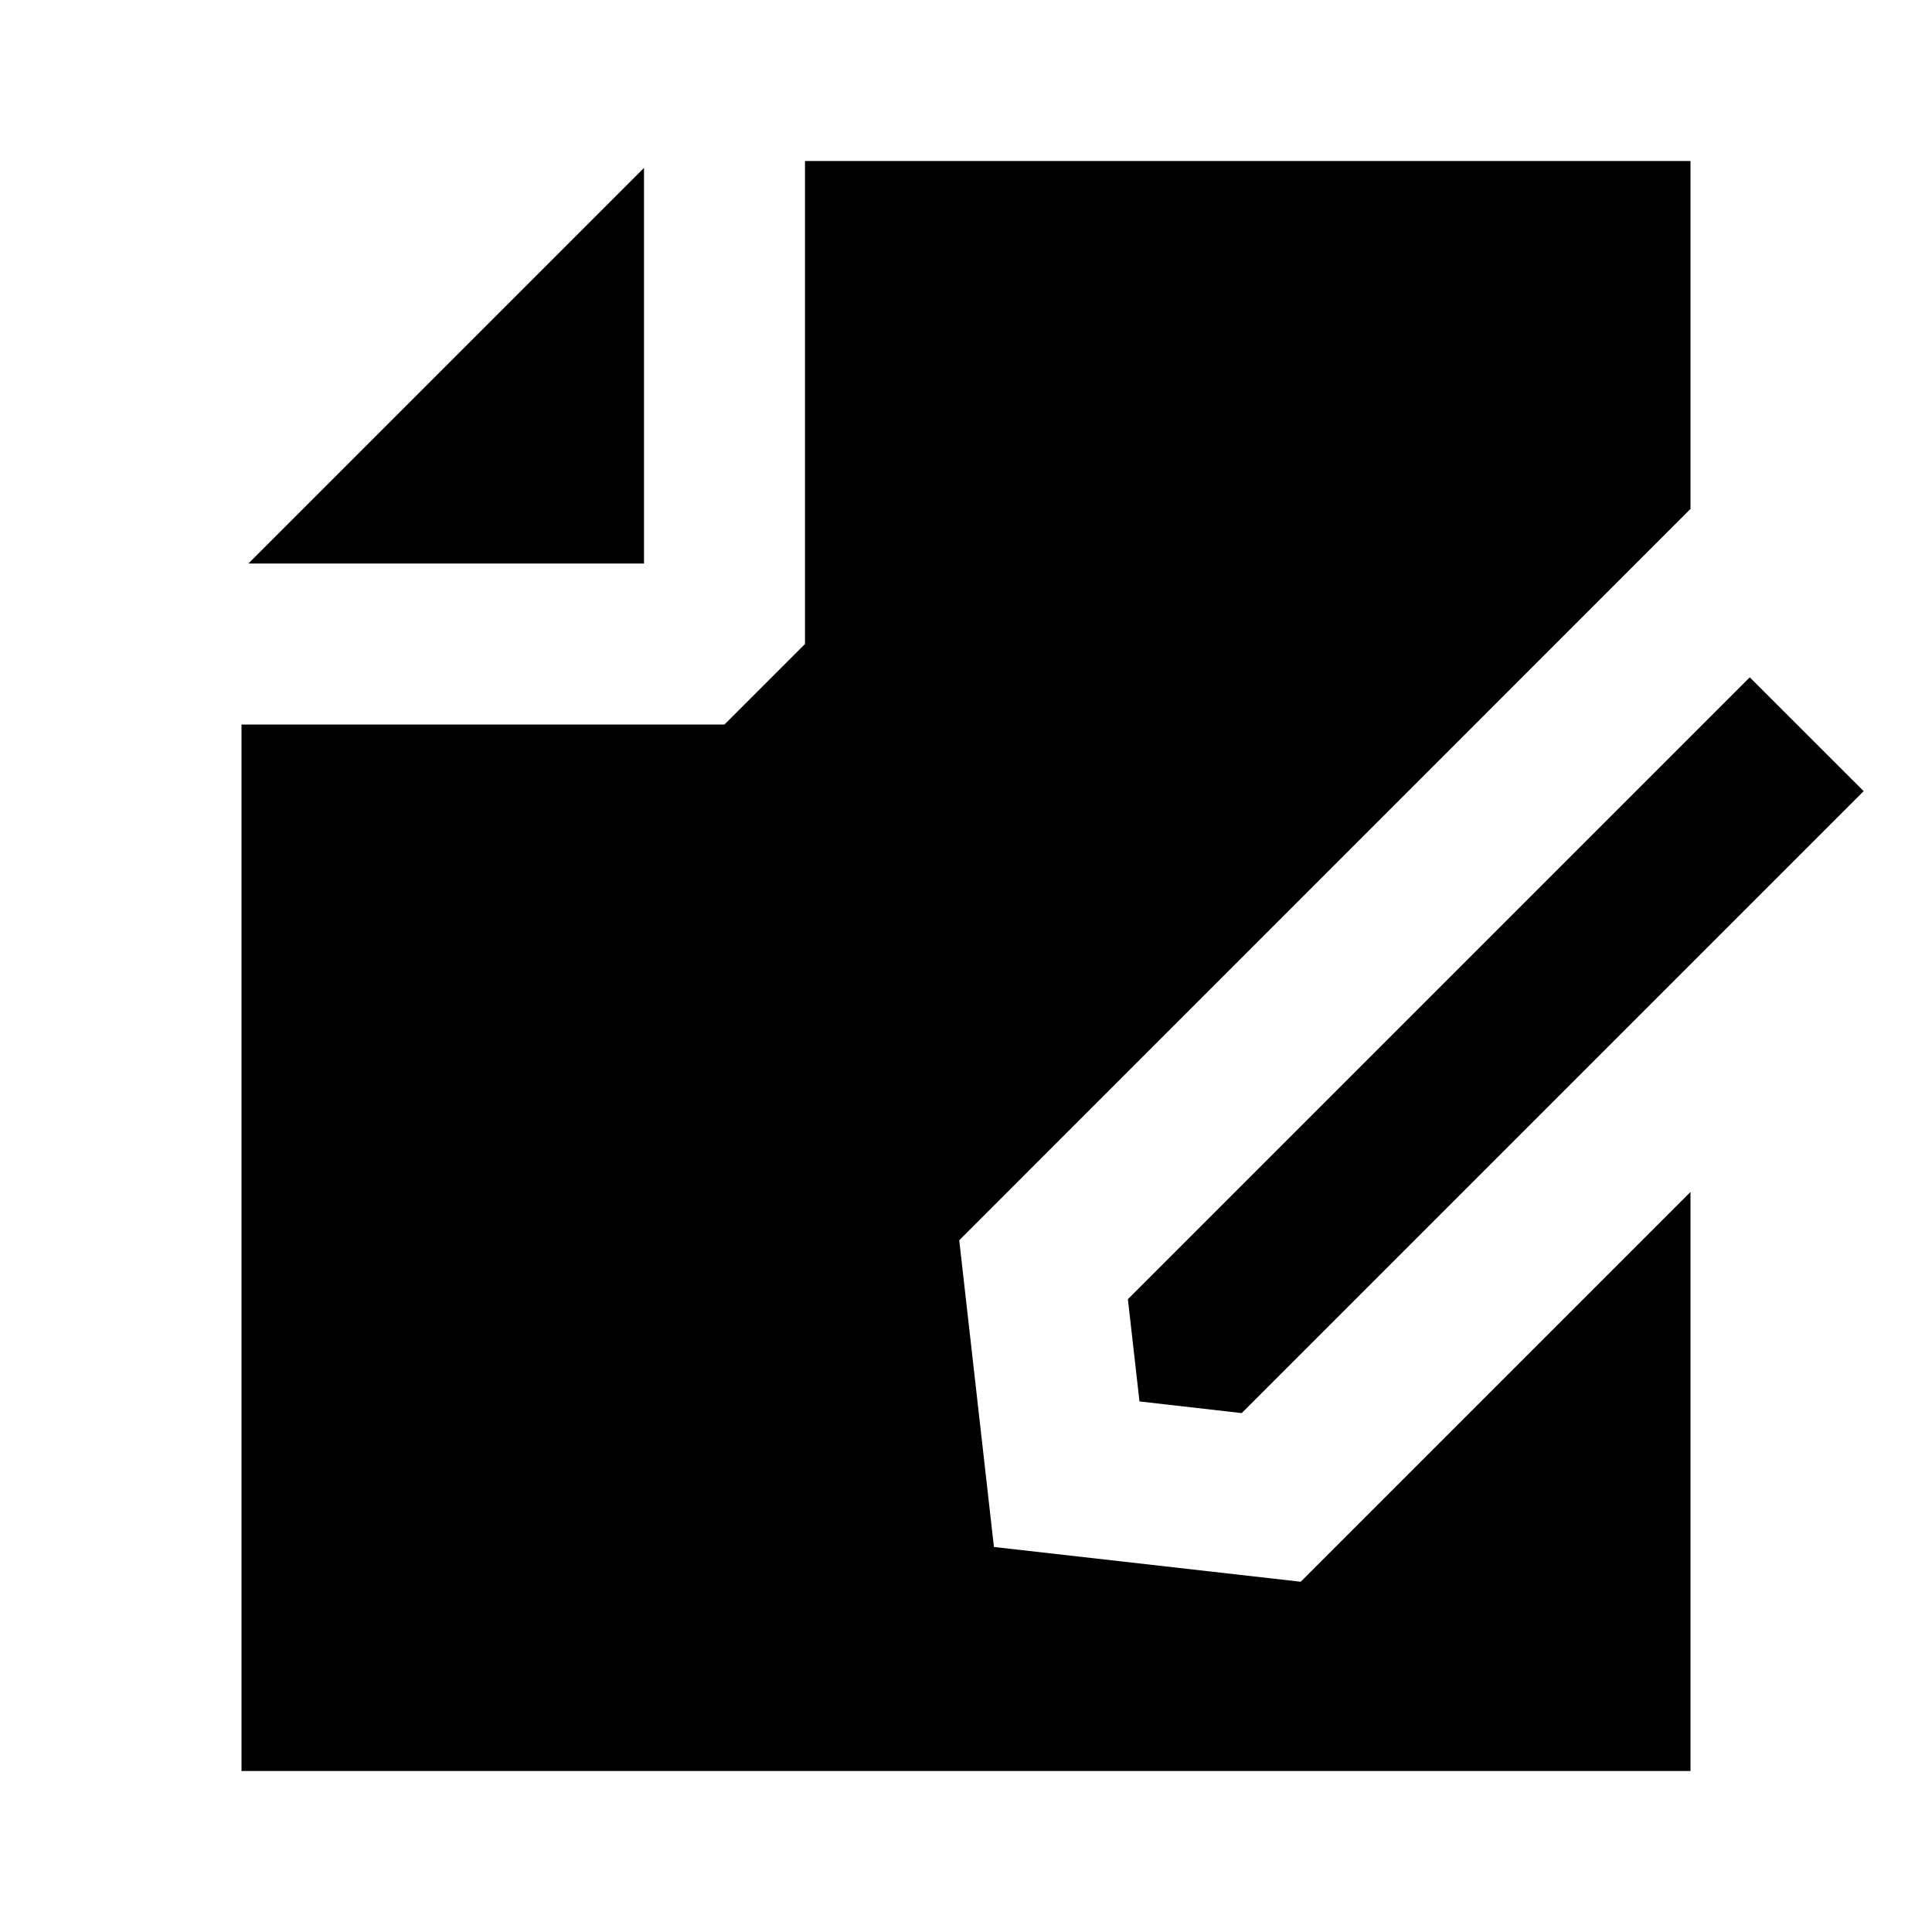 <svg xmlns="http://www.w3.org/2000/svg" width="24" height="24" fill="none">
  <path
    fill="currentColor"
    d="M10 2h11v4.322l-9.084 9.085.431 3.81 3.811.432L21 14.807V22H3V9h6l1-1z"
  />
  <path
    fill="currentColor"
    d="M8 2.086 3.086 7H8zm13.736 6.328-7.725 7.725.144 1.27 1.27.145 7.726-7.726z"
  />
</svg>
